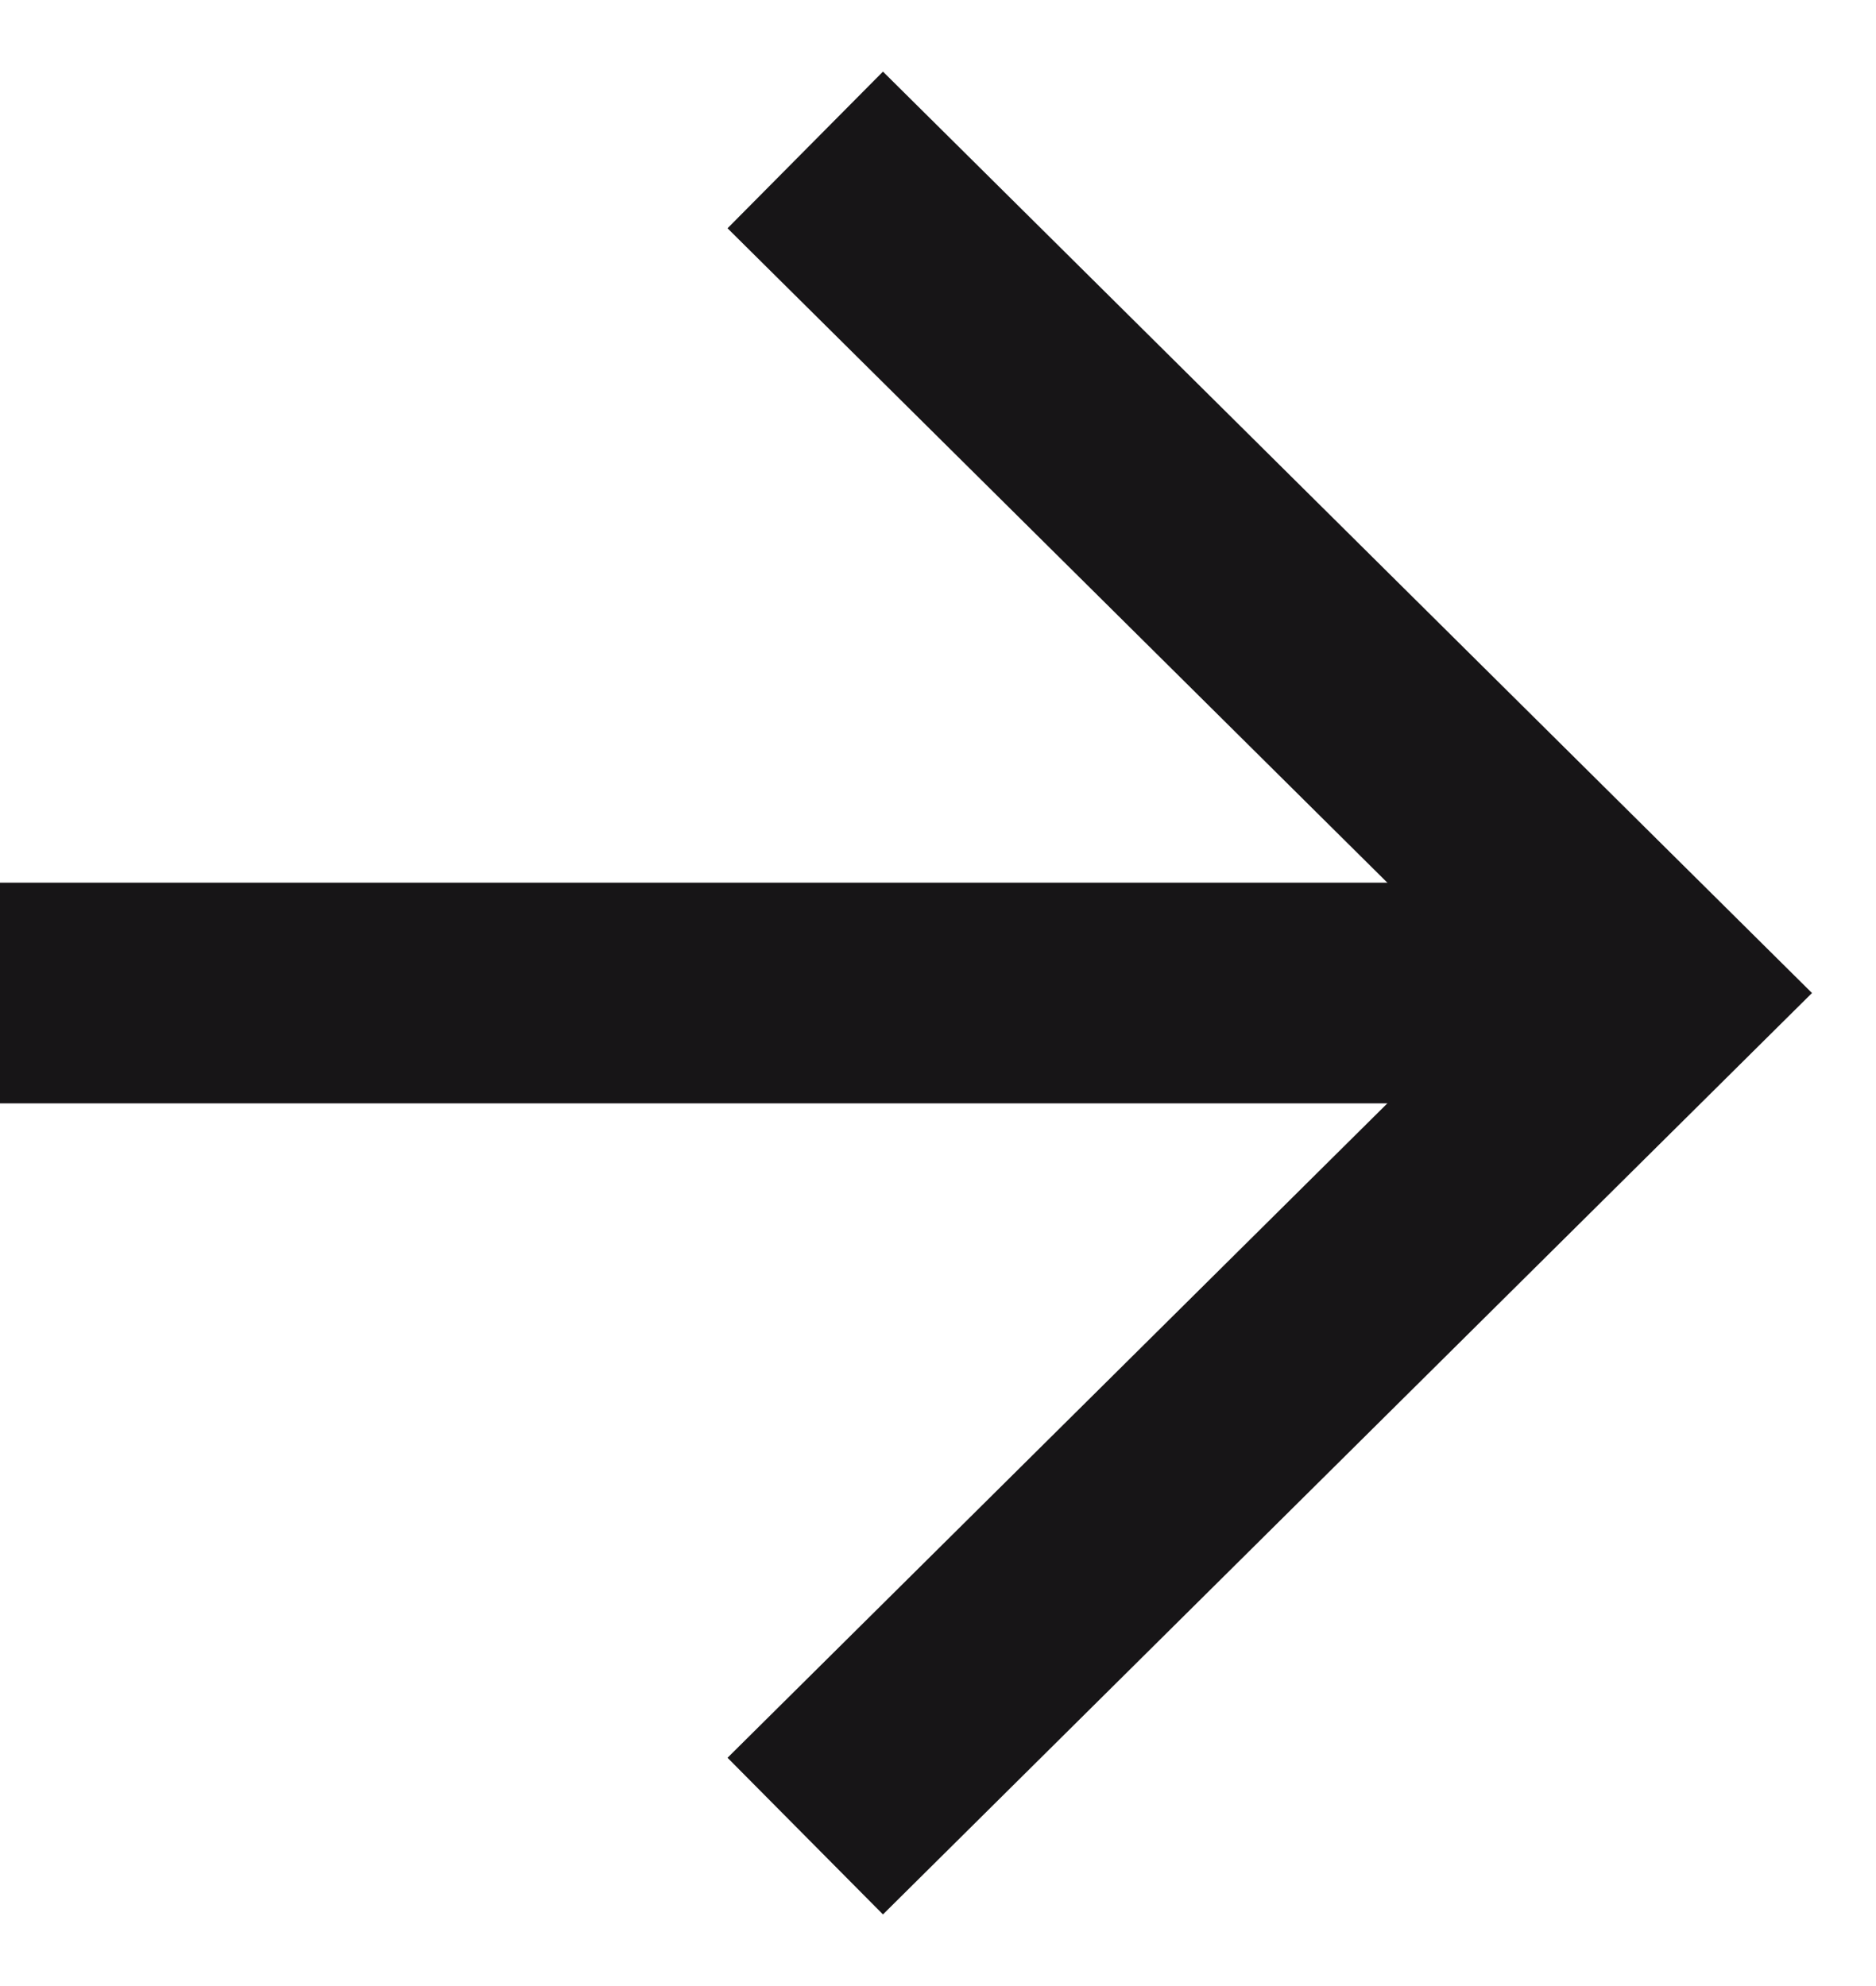 <svg width="17" height="18" viewBox="0 0 17 18" fill="none" xmlns="http://www.w3.org/2000/svg">
<path d="M0 9H15" stroke="#171517" stroke-width="2" stroke-miterlimit="10"/>
<path d="M7.297 16.641L15 9L7.297 1.359" stroke="#171517" stroke-width="2" stroke-miterlimit="10"/>
</svg>

